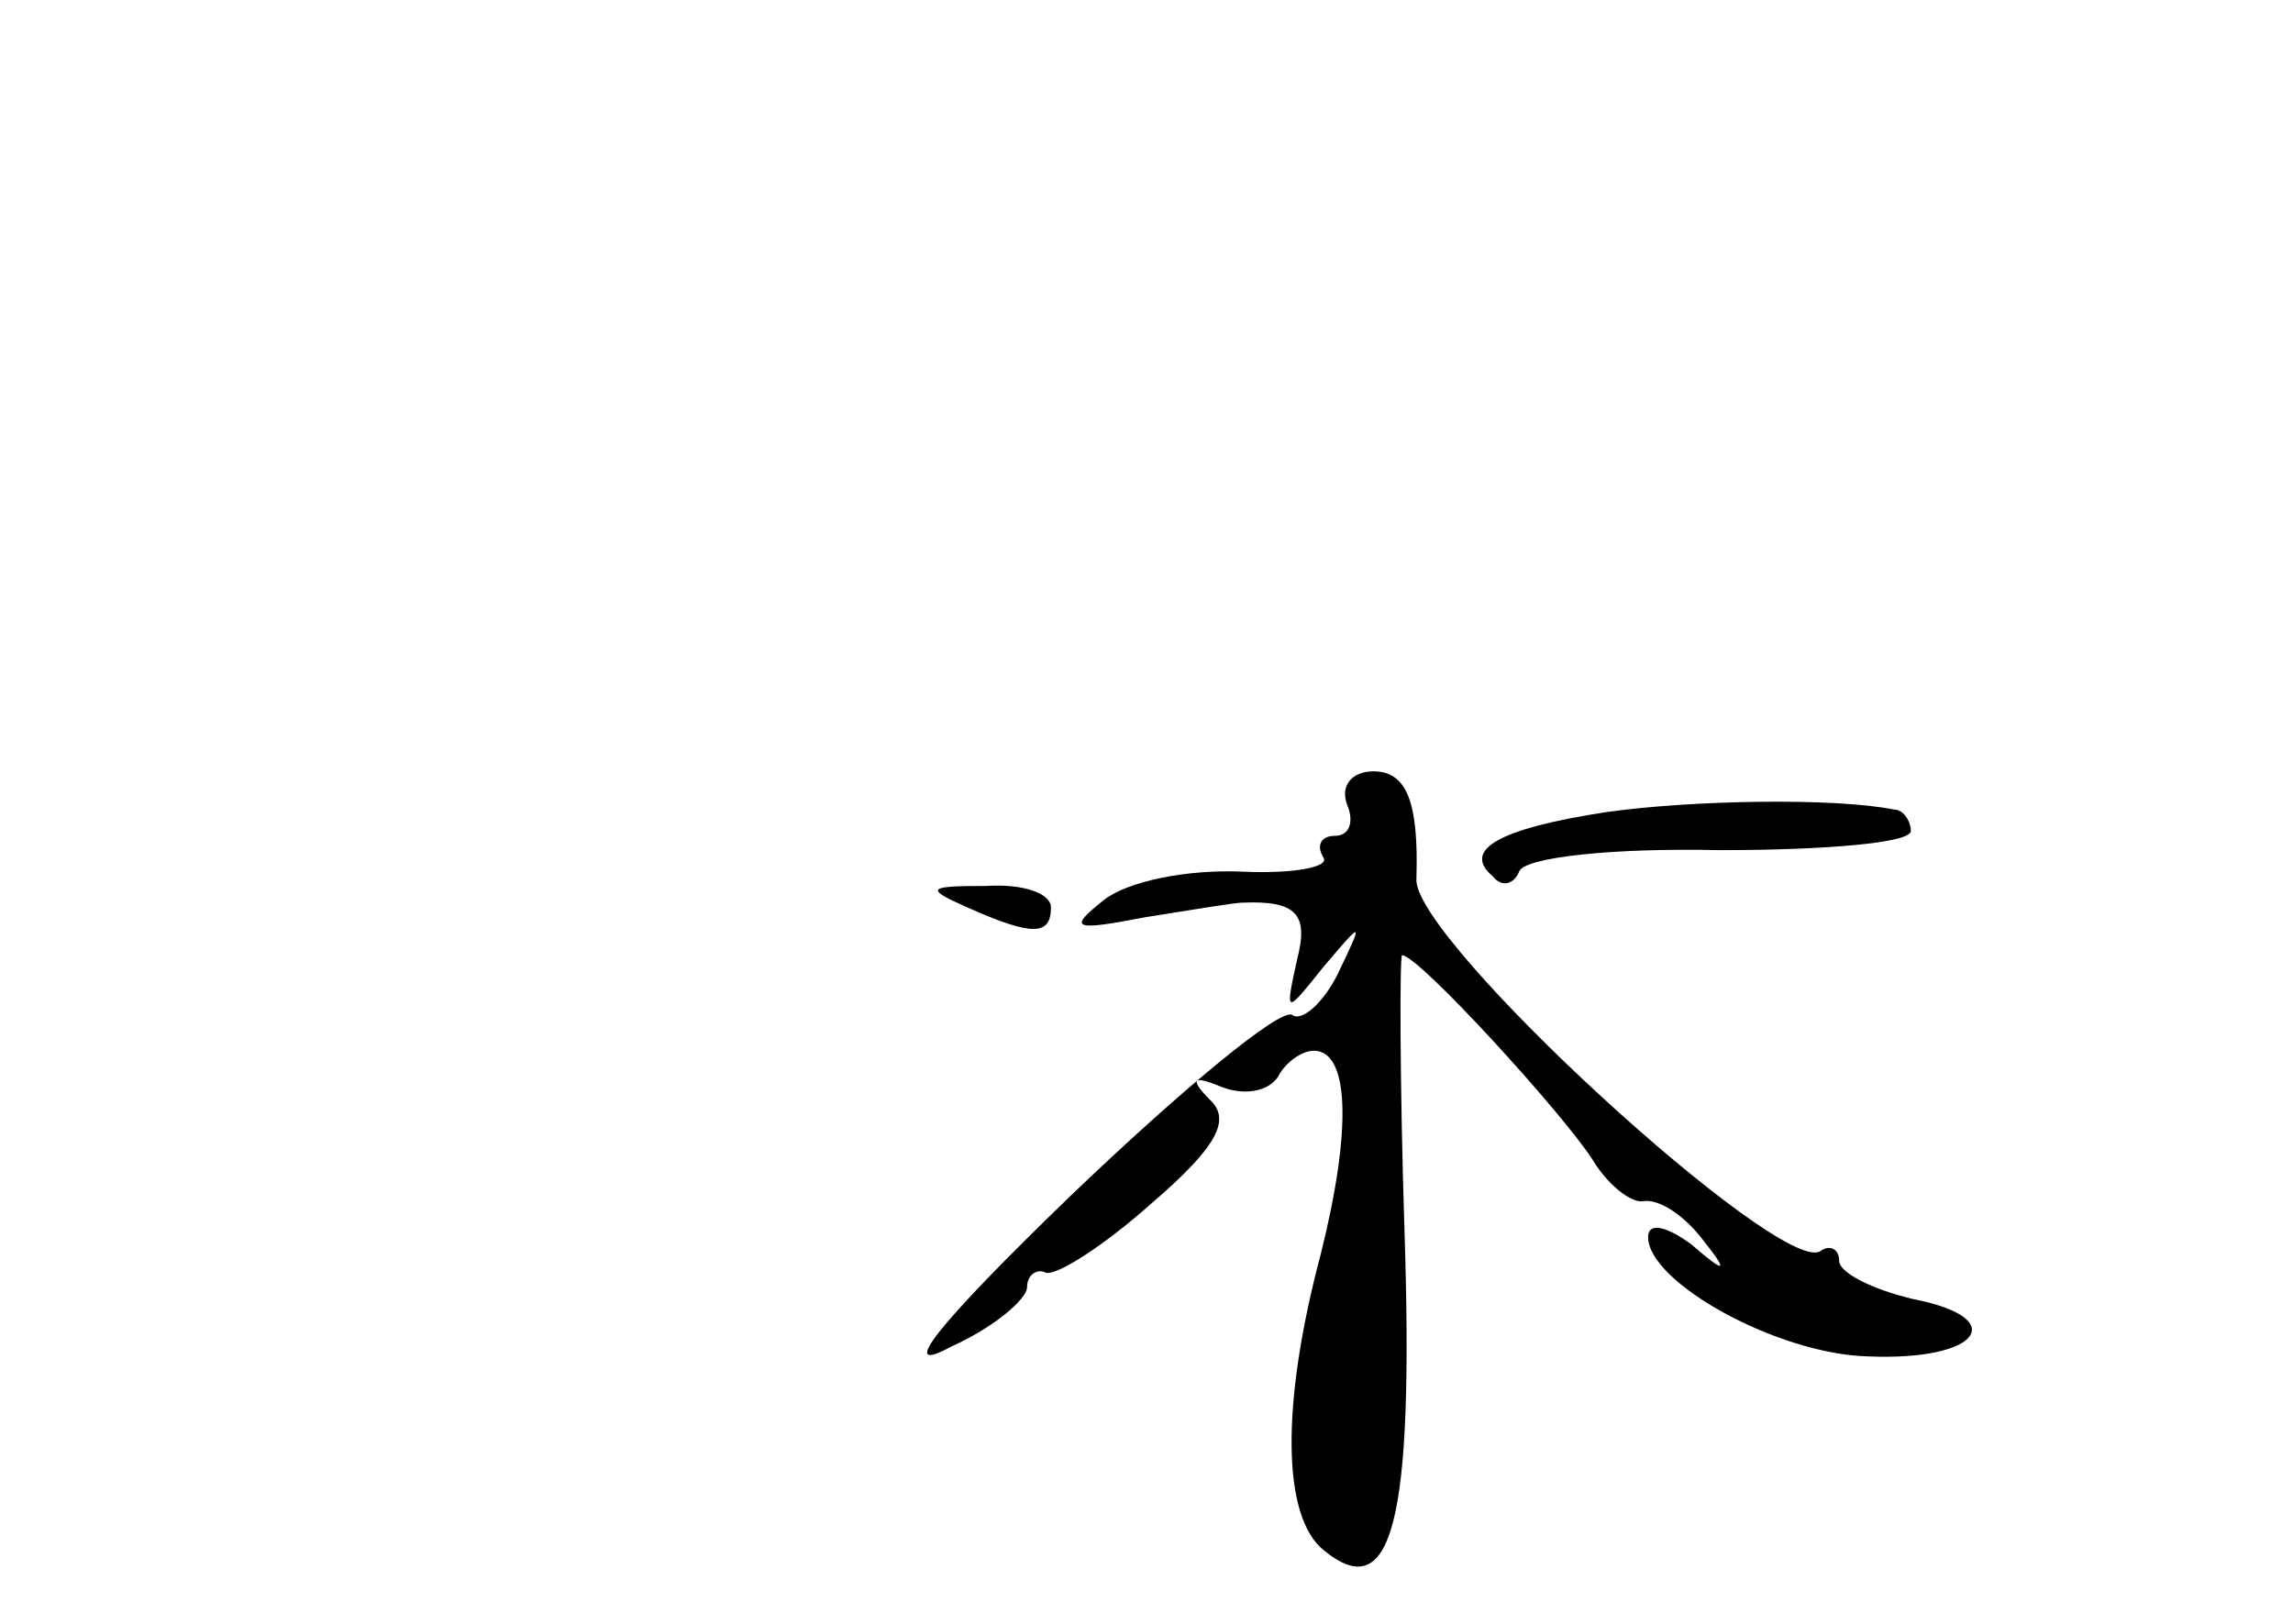 <?xml version="1.0" standalone="no"?>
<!DOCTYPE svg PUBLIC "-//W3C//DTD SVG 20010904//EN"
 "http://www.w3.org/TR/2001/REC-SVG-20010904/DTD/svg10.dtd">
<svg version="1.0" xmlns="http://www.w3.org/2000/svg"
 width="96pt" height="68pt" viewBox="0 0 96 68"
 preserveAspectRatio="xMidYMid meet">
<g transform="translate(0,68) scale(0.1,-0.1)"
fill="#000000" stroke="none">
<path d="M564 343 c3 -7 1 -13 -5 -13 -6 0 -8 -4 -5 -9 3 -4 -12 -7 -34 -6
-23 1 -48 -4 -58 -12 -15 -12 -13 -13 18 -7 19 3 37 6 40 6 23 1 28 -5 23 -24
-5 -23 -5 -23 11 -3 17 20 17 20 6 -3 -6 -12 -15 -20 -19 -17 -5 3 -46 -31
-92 -75 -59 -57 -73 -76 -51 -64 18 8 32 20 32 25 0 5 4 8 8 6 5 -1 25 12 44
29 28 24 33 35 25 43 -9 9 -8 11 4 6 10 -4 20 -2 24 4 3 6 10 11 15 11 15 0
16 -33 3 -85 -17 -64 -16 -110 1 -124 29 -24 38 12 34 134 -2 63 -2 115 -1
115 7 0 68 -67 80 -86 6 -10 16 -18 21 -17 6 1 16 -5 24 -15 12 -15 11 -16 -4
-3 -11 8 -18 9 -18 3 0 -19 54 -49 92 -50 47 -2 60 16 19 24 -17 4 -31 11 -31
16 0 5 -4 7 -8 4 -17 -10 -171 131 -169 156 1 32 -4 45 -18 45 -9 0 -14 -6
-11 -14z"/>
<path d="M673 340 c-46 -7 -61 -16 -48 -27 4 -5 9 -3 11 2 2 6 39 10 84 9 44
0 80 3 80 8 0 4 -3 9 -7 9 -25 5 -84 4 -120 -1z"/>
<path d="M405 300 c27 -12 35 -12 35 0 0 6 -12 10 -27 9 -25 0 -26 -1 -8 -9z"/>
</g>
</svg>
